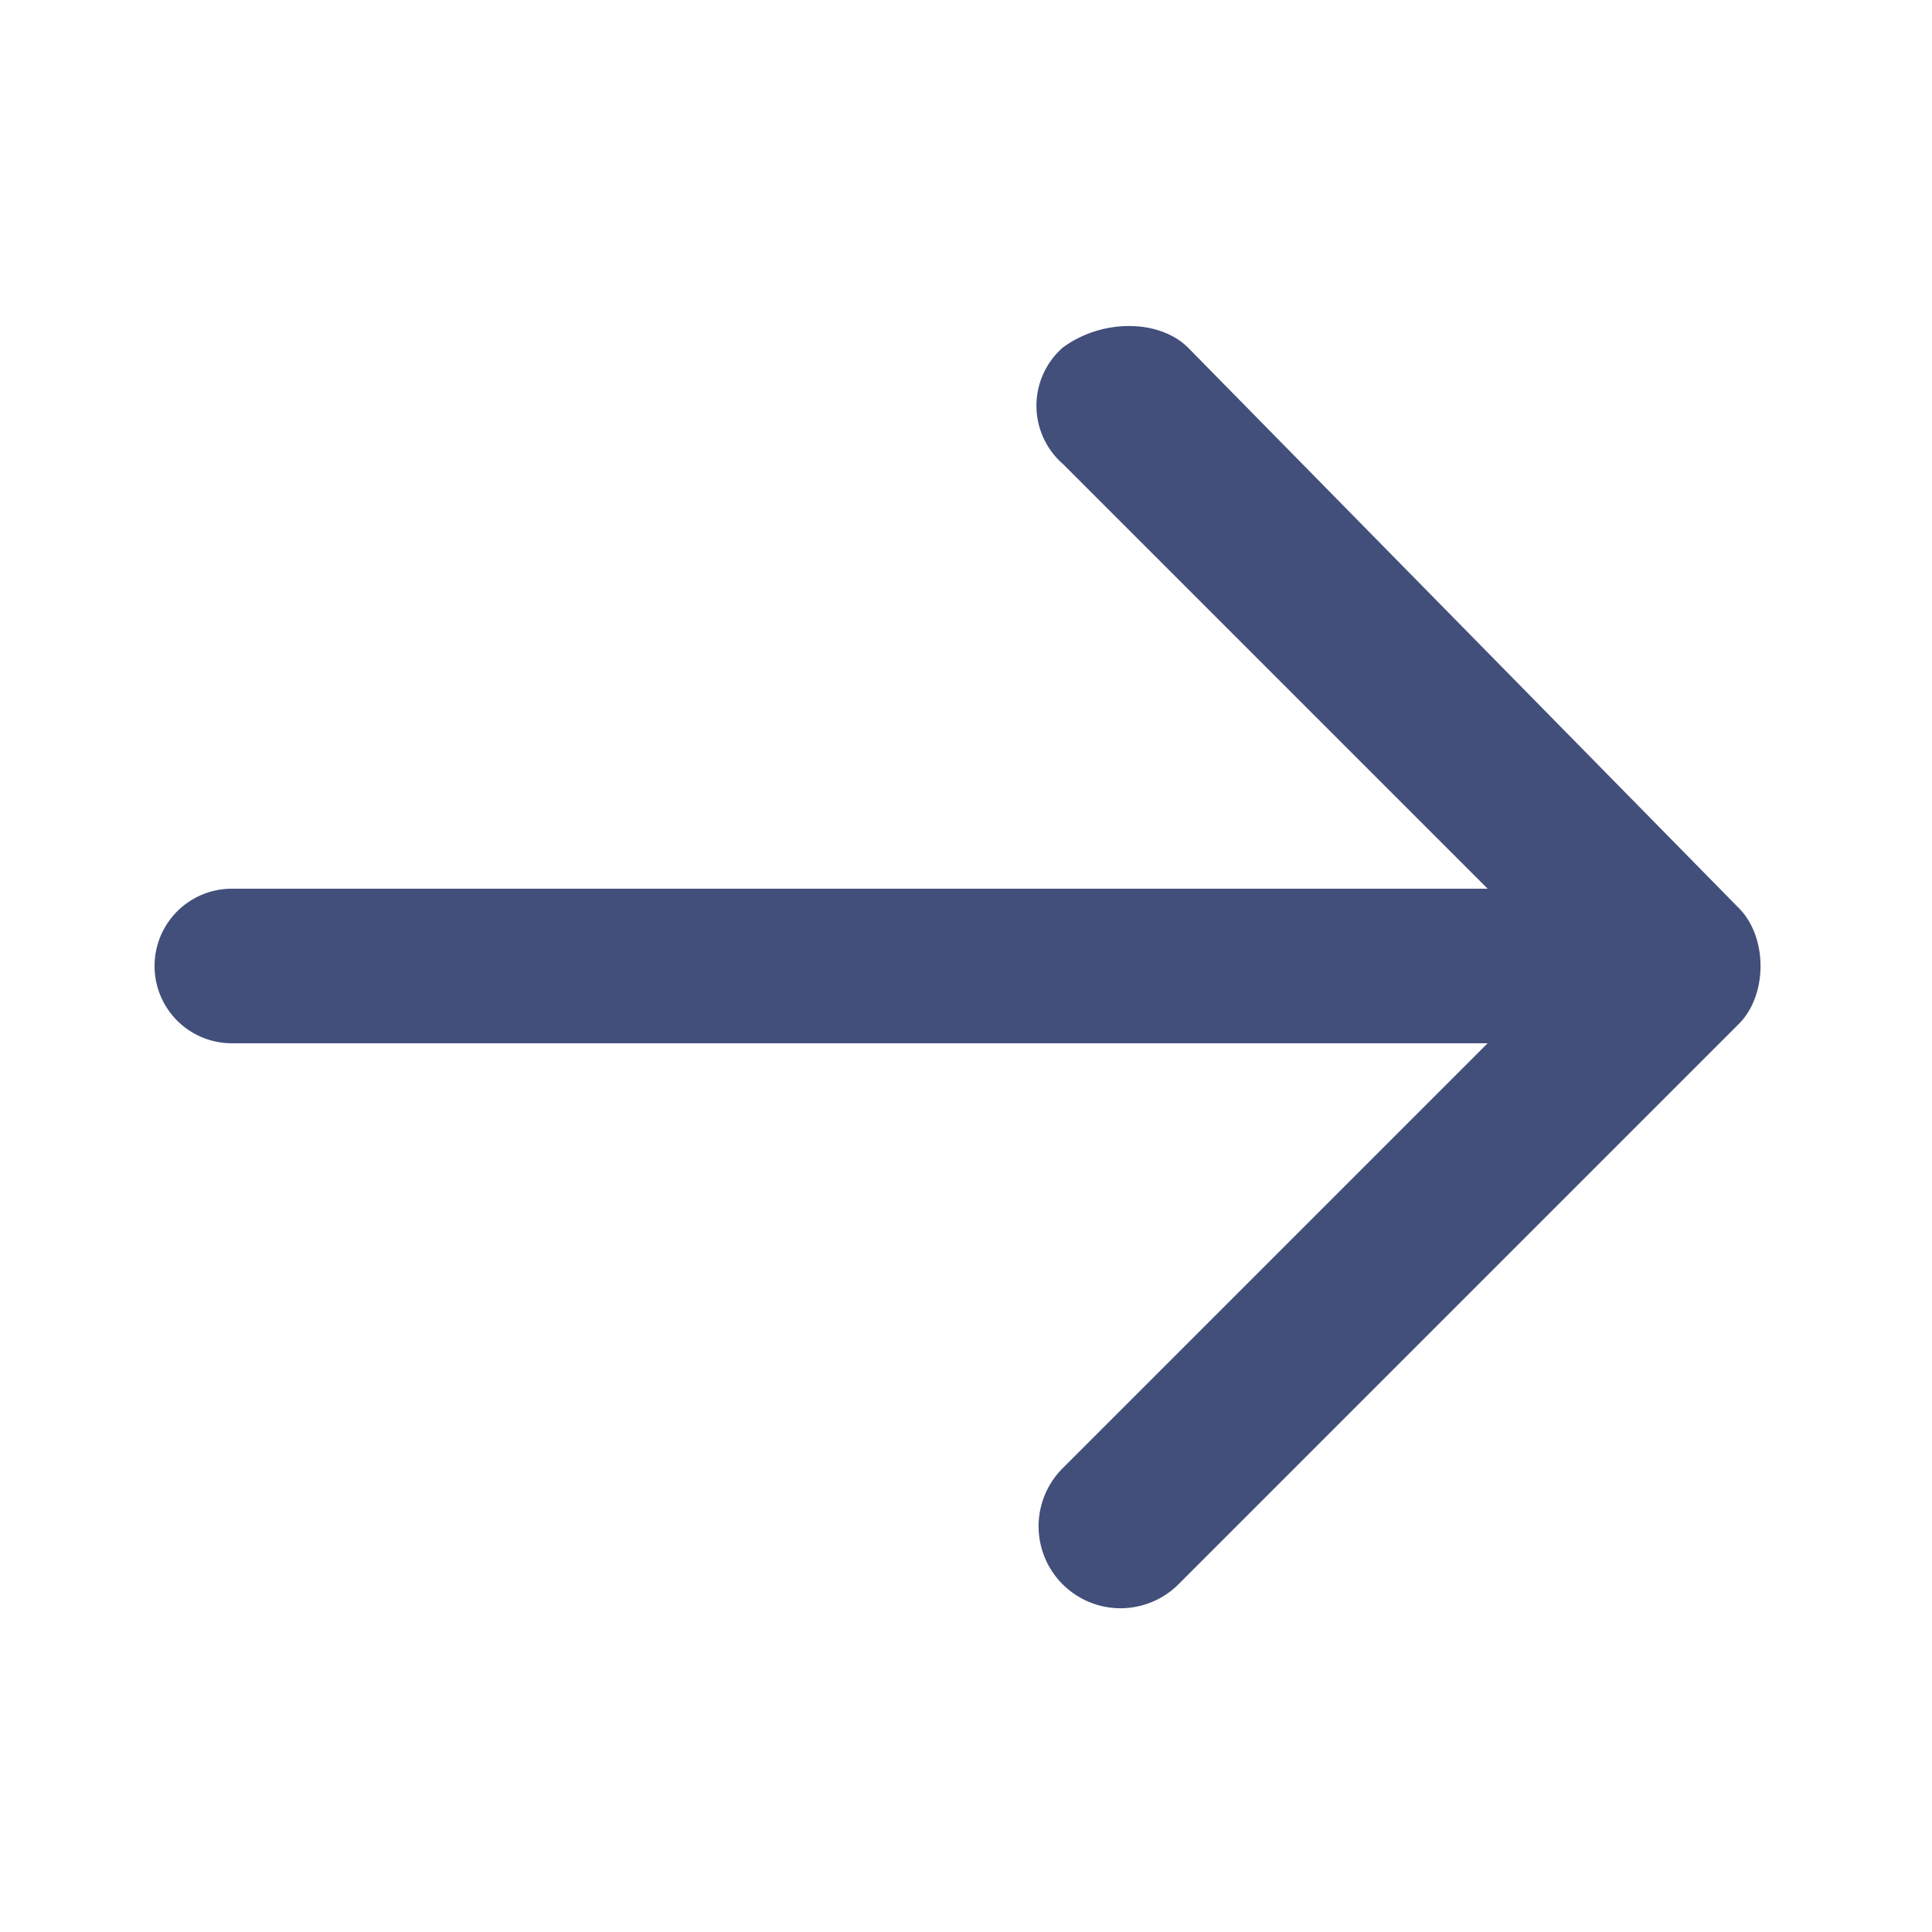 <svg width="20" height="20" fill="none" xmlns="http://www.w3.org/2000/svg"><path fill-rule="evenodd" clip-rule="evenodd" d="M11 3.6c.4-.3 1-.3 1.3 0L18 9.4c.3.3.3.9 0 1.2l-5.8 5.8a.8.8 0 0 1-1.2-1.2l4.4-4.4h-13a.8.8 0 0 1 0-1.6h13L11 4.8a.8.8 0 0 1 0-1.2Z" fill="#424F7B"/></svg>